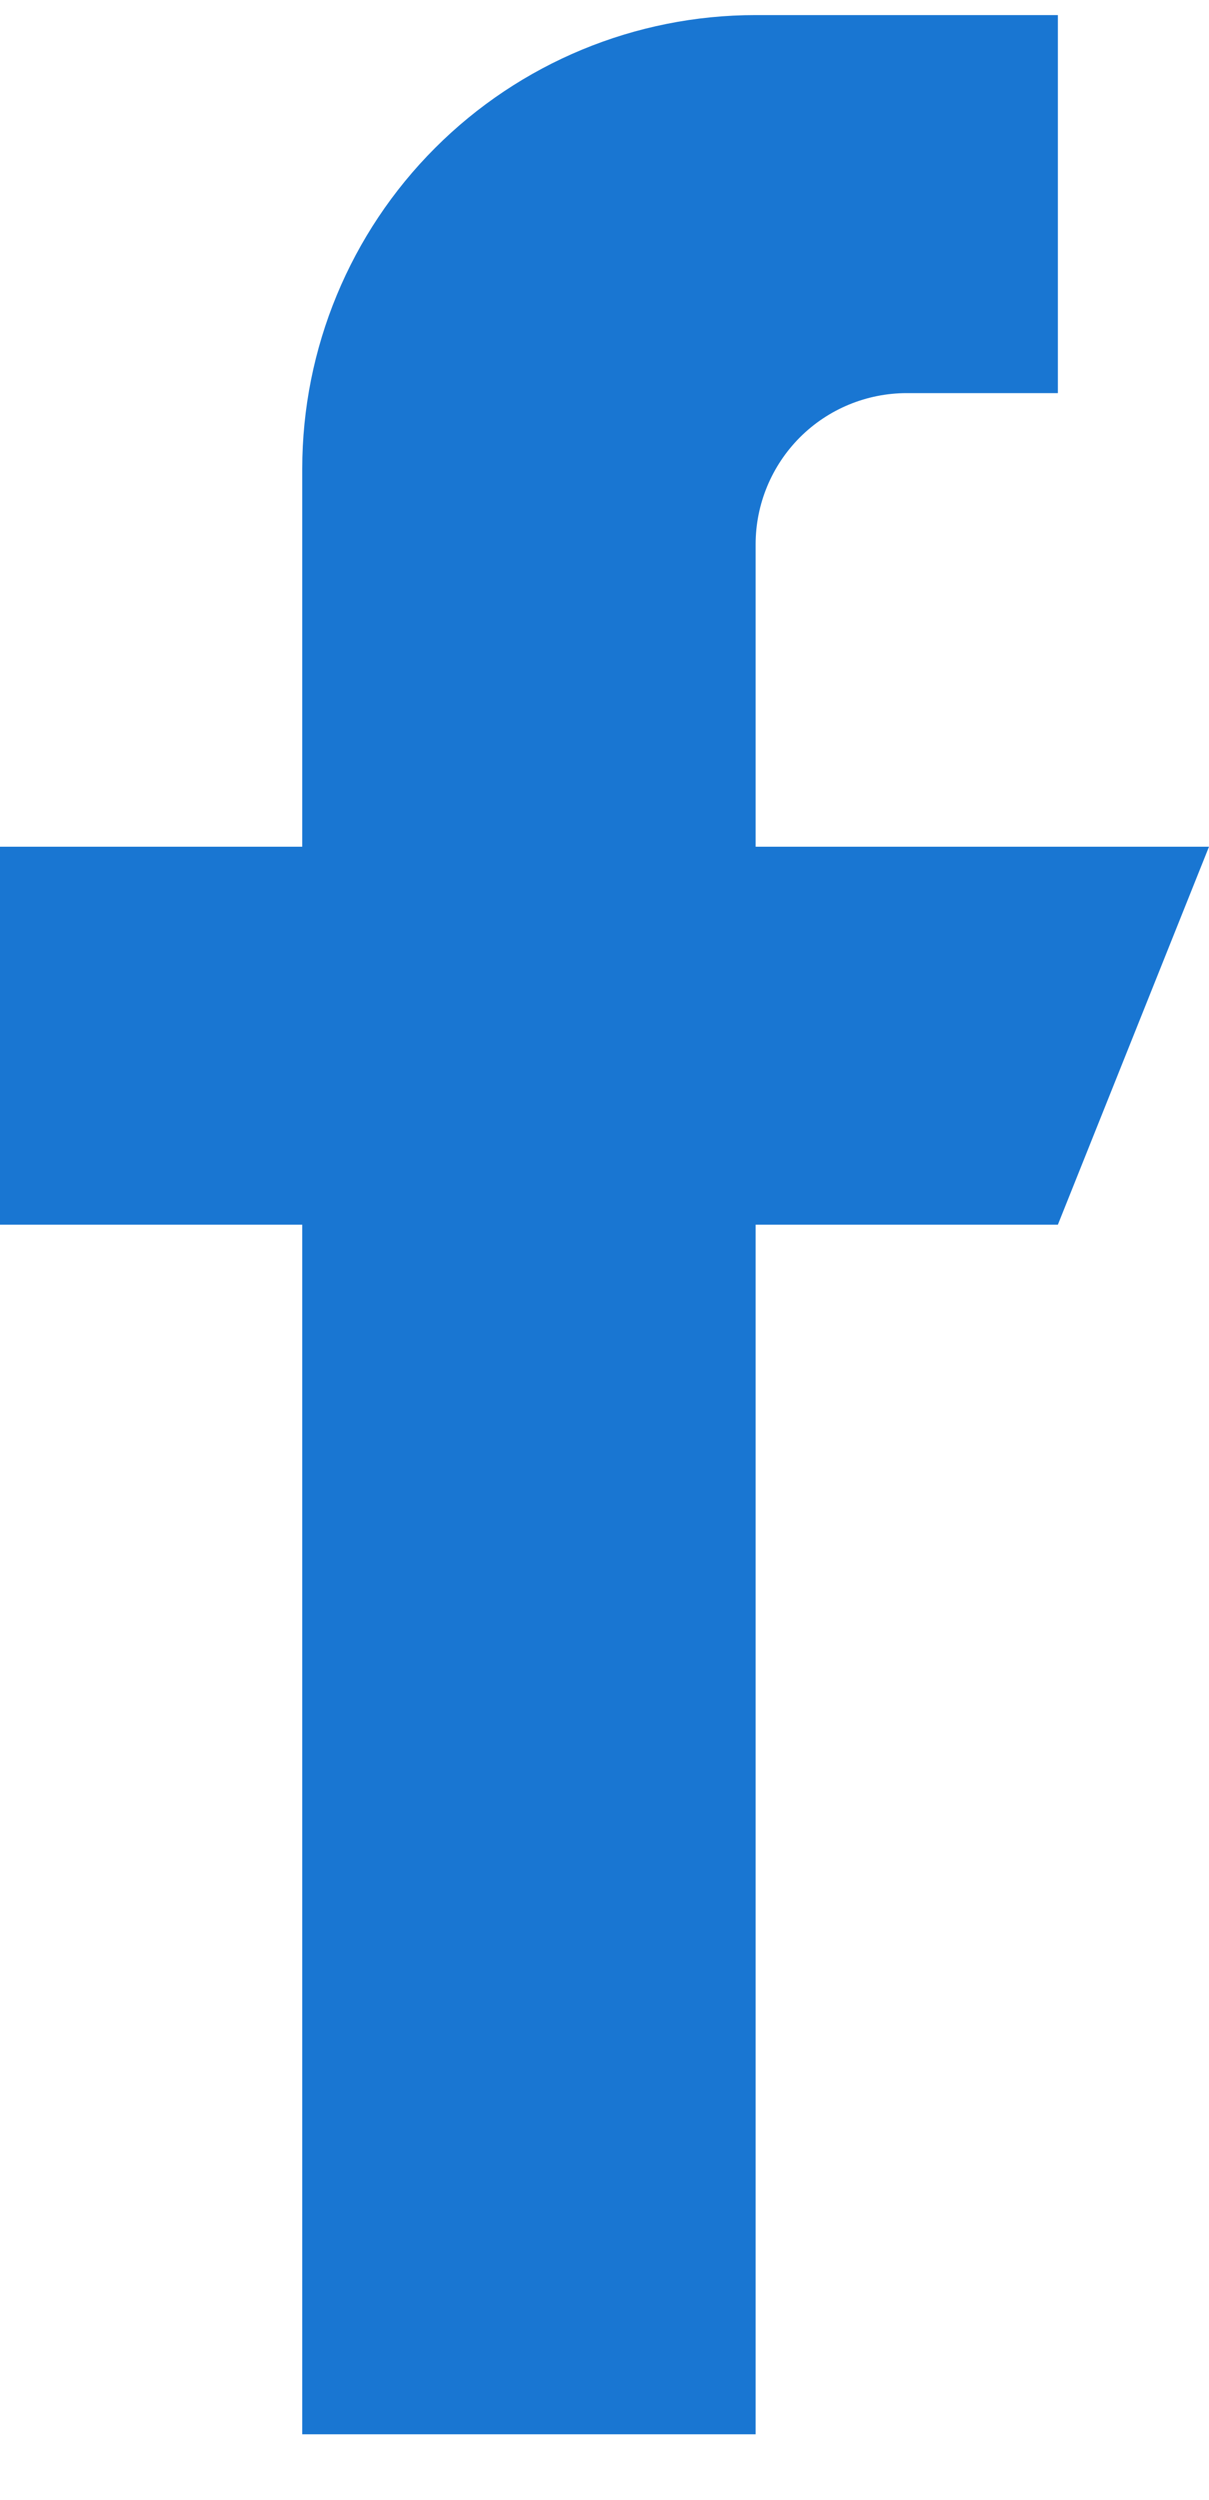 <svg width="15" height="31" viewBox="0 0 15 31" fill="none" xmlns="http://www.w3.org/2000/svg">
<path fill-rule="evenodd" clip-rule="evenodd" d="M15 10.5H9.375V6.75C9.375 6.253 9.573 5.776 9.924 5.424C10.276 5.072 10.753 4.875 11.25 4.875H13.125V0.187H9.375C7.883 0.187 6.452 0.78 5.398 1.835C4.343 2.89 3.75 4.321 3.75 5.812V10.5H0V15.187H3.75V30.187H9.375V15.187H13.125L15 10.5Z" fill="#1976D2"/>
</svg>
